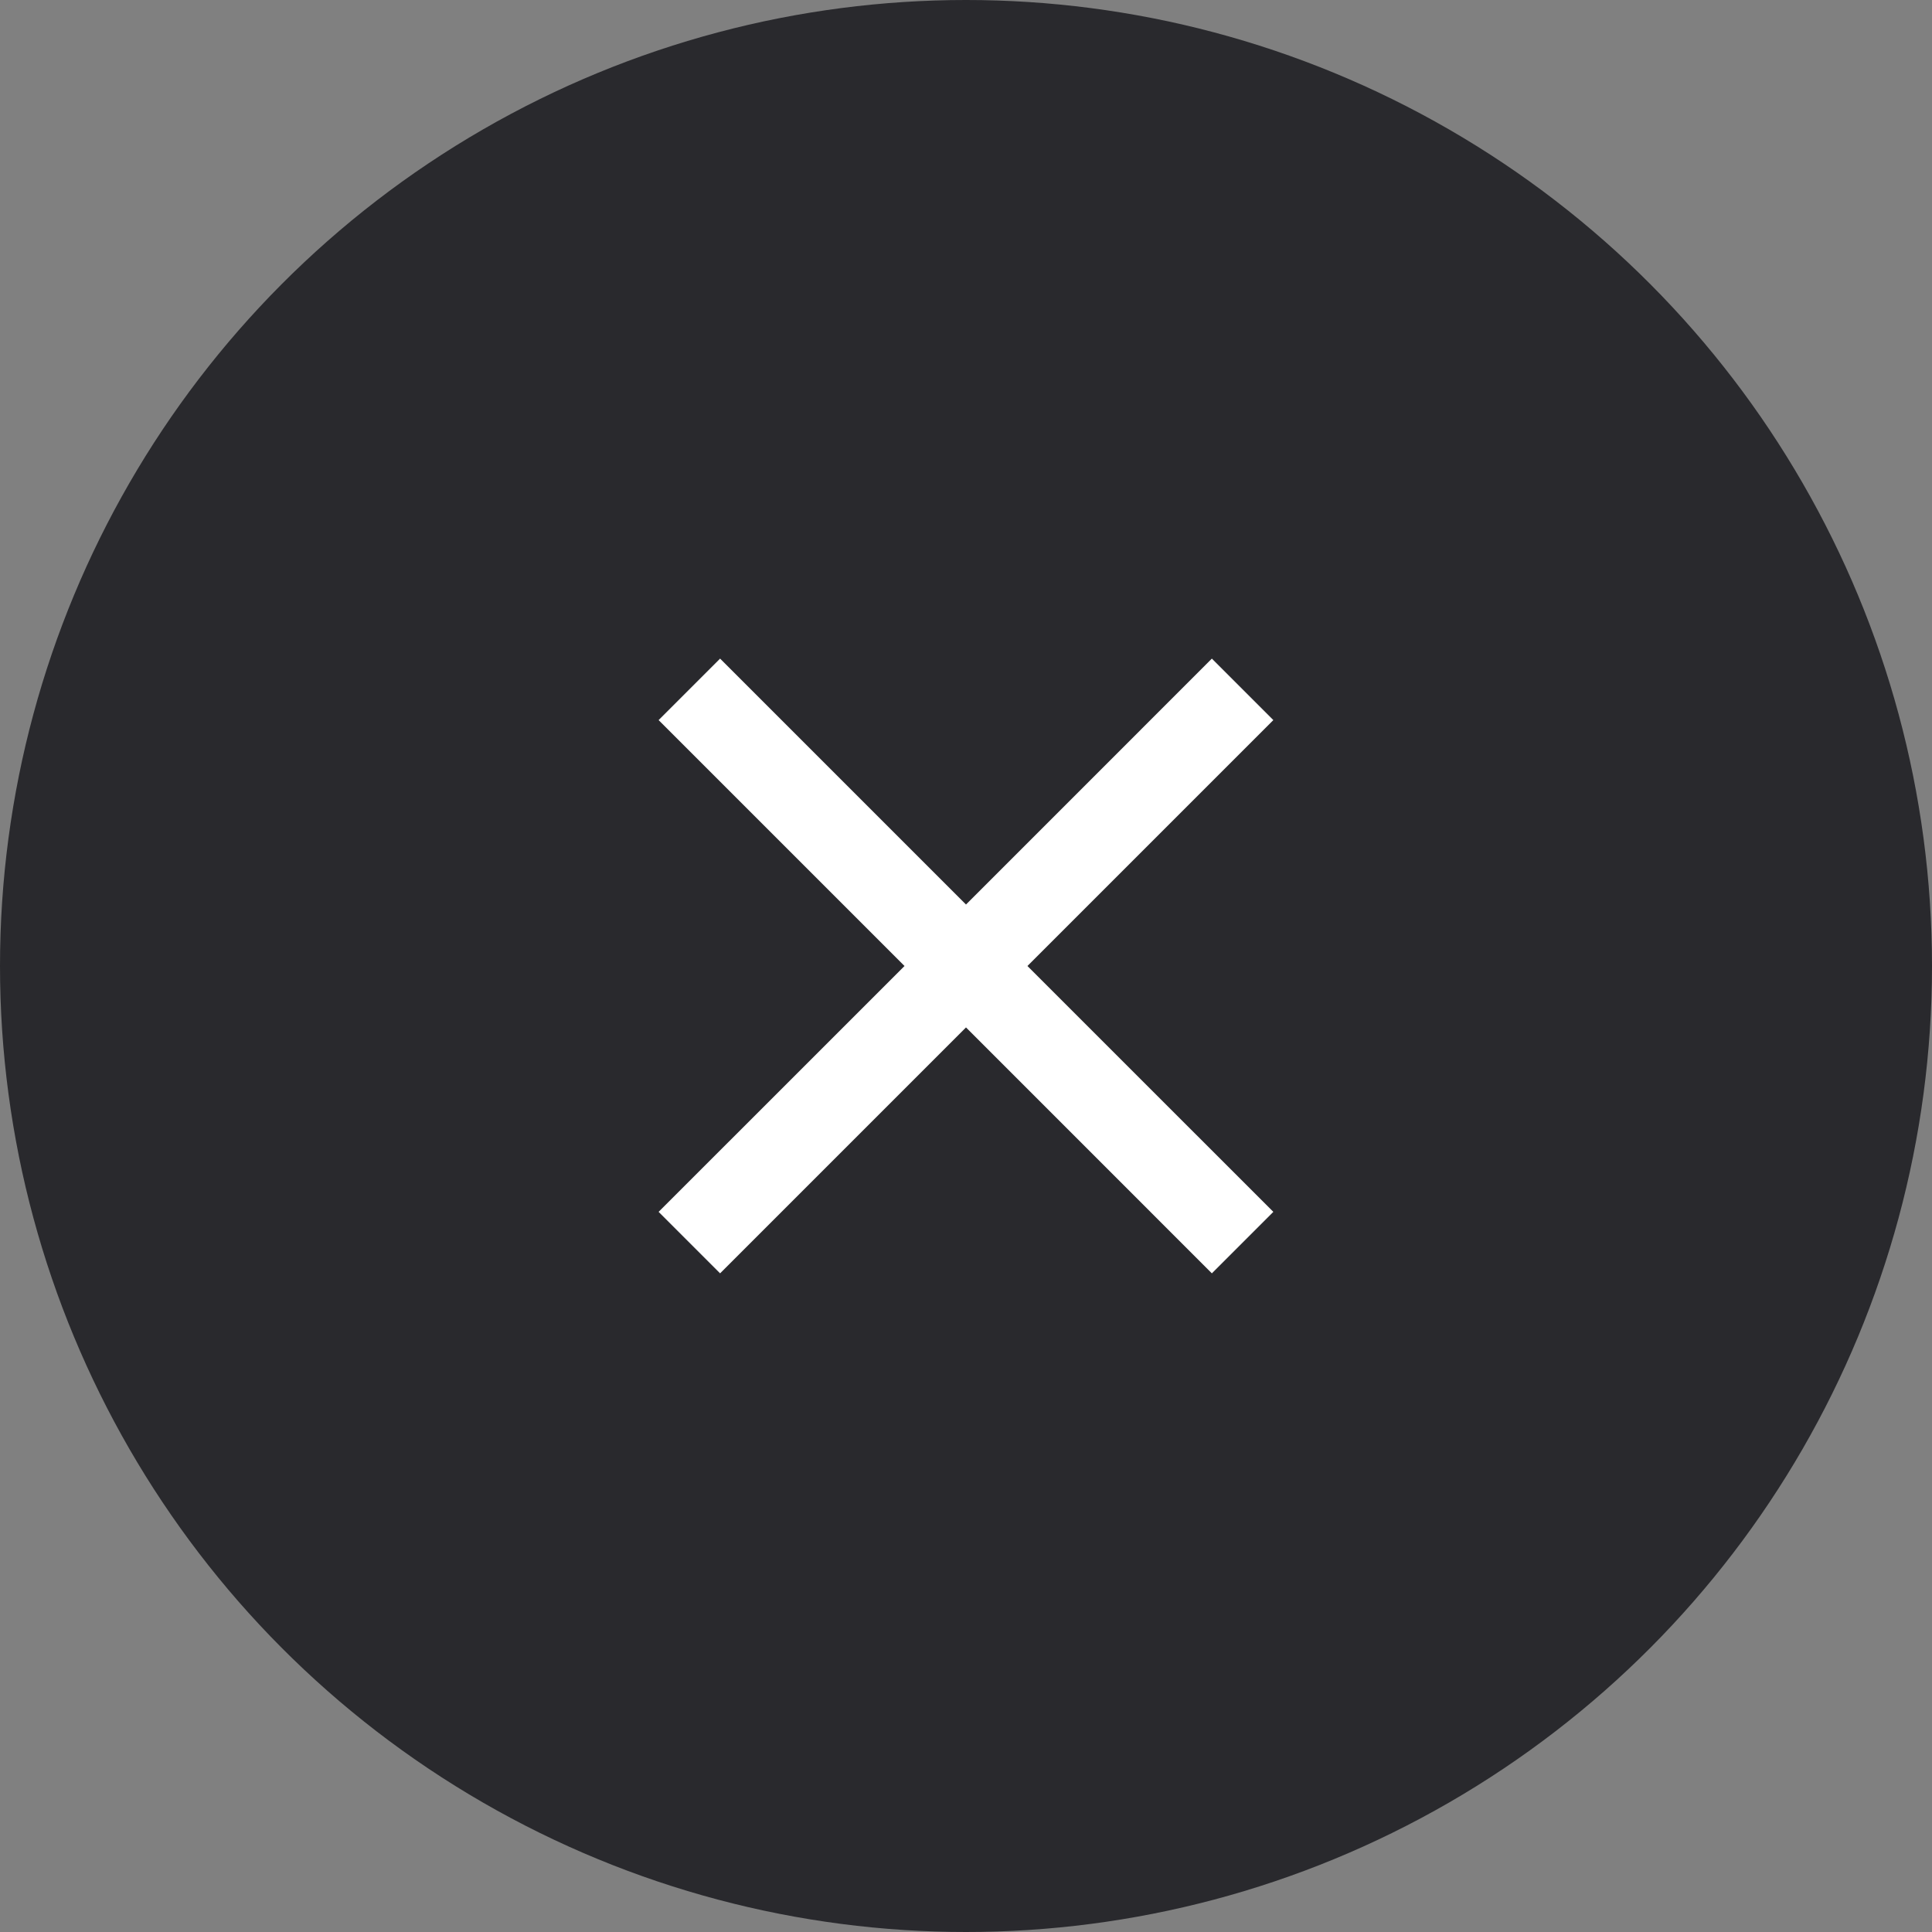 <svg width="39" height="39" viewBox="0 0 39 39" fill="none" xmlns="http://www.w3.org/2000/svg">
<rect x="0" y="0" width="39" height="39" fill="#808080" stroke="none"/>
<circle cx="19.5" cy="19.5" r="19.5" fill="#29292D"/>
<path fill-rule="evenodd" clip-rule="evenodd" d="M25.704 14.536L24.463 13.295L19.5 18.259L14.536 13.295L13.295 14.536L18.259 19.5L13.295 24.463L14.536 25.704L19.5 20.74L24.463 25.704L25.704 24.463L20.74 19.5L25.704 14.536Z" fill="white"/>
</svg>
